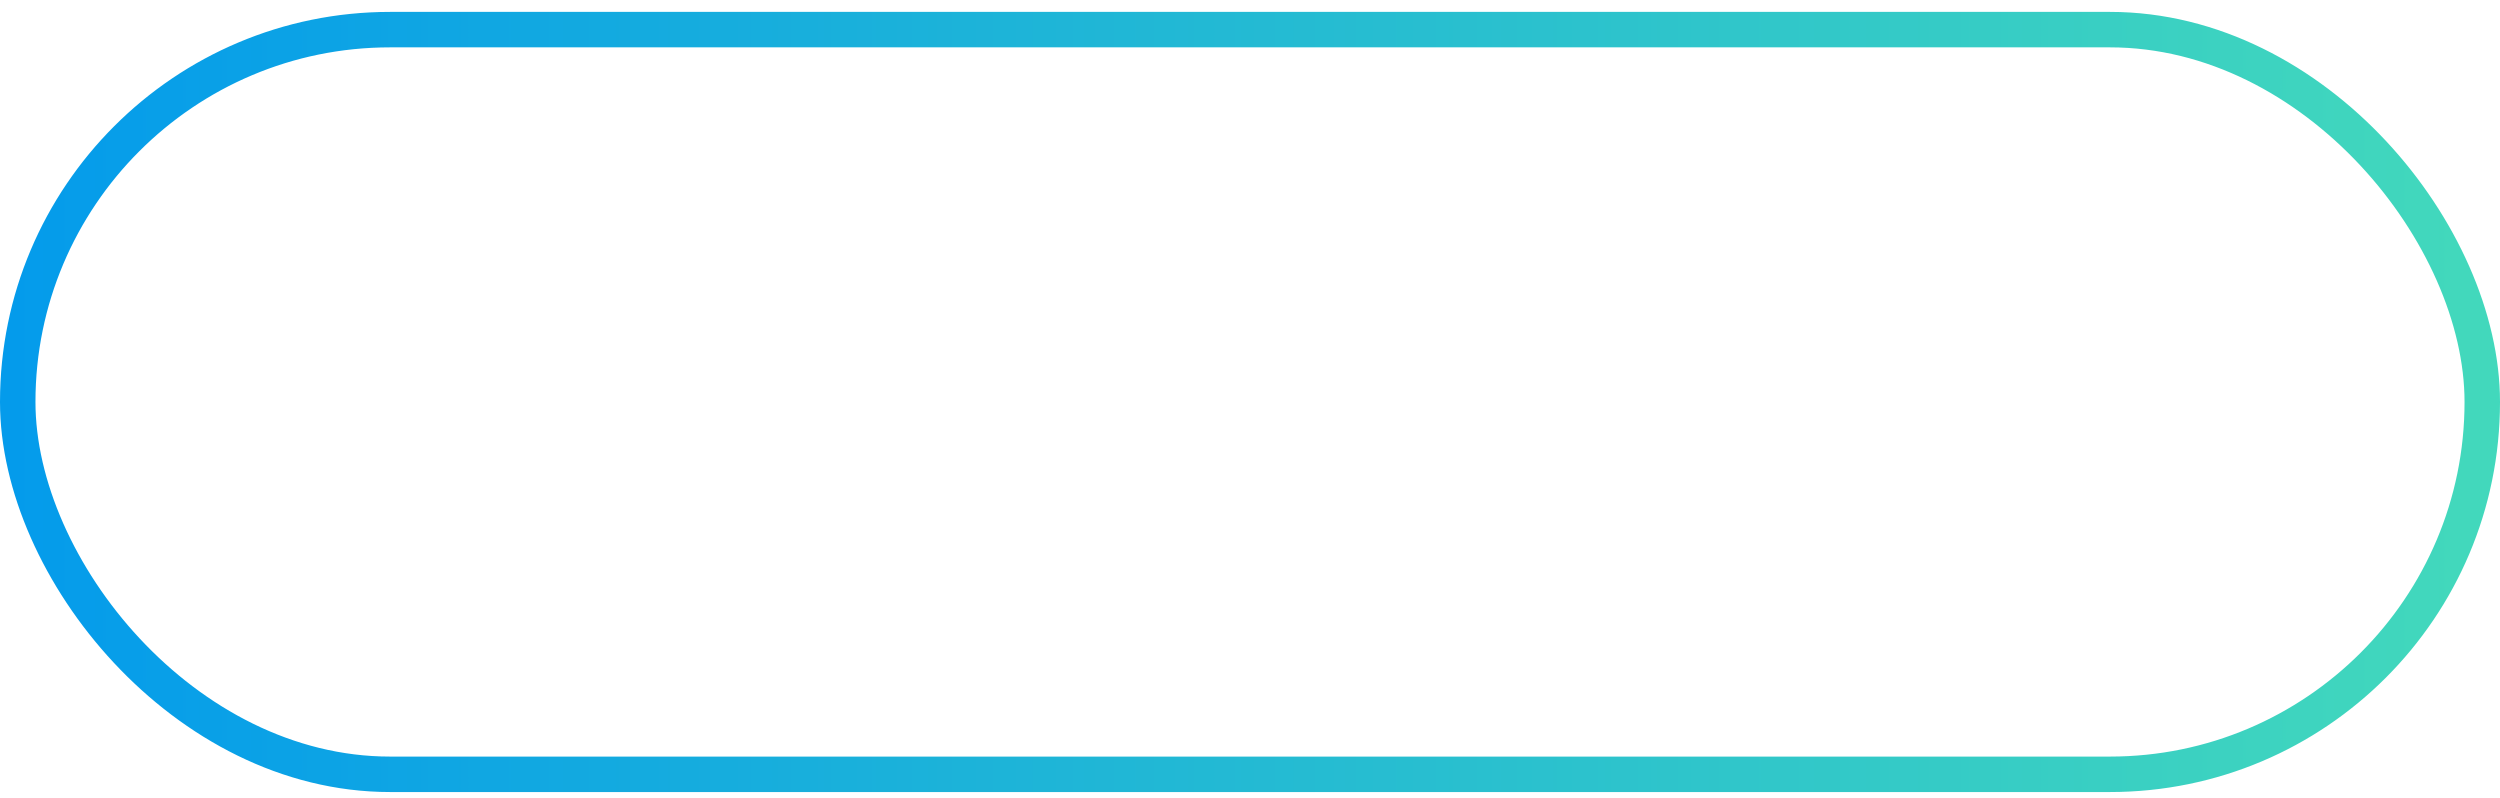 <svg width="141" height="45" viewBox="0 0 141 45" fill="none" xmlns="http://www.w3.org/2000/svg">
<rect x="140" y="43.671" width="139" height="42" rx="21" transform="rotate(-180 140 43.671)" stroke="url(#paint0_linear_4385_38148)" stroke-width="2"/>
<defs>
<linearGradient id="paint0_linear_4385_38148" x1="141" y1="66.671" x2="282" y2="66.671" gradientUnits="userSpaceOnUse">
<stop stop-color="#42D8BC"/>
<stop offset="1" stop-color="#039AEC"/>
</linearGradient>
</defs>
</svg>
